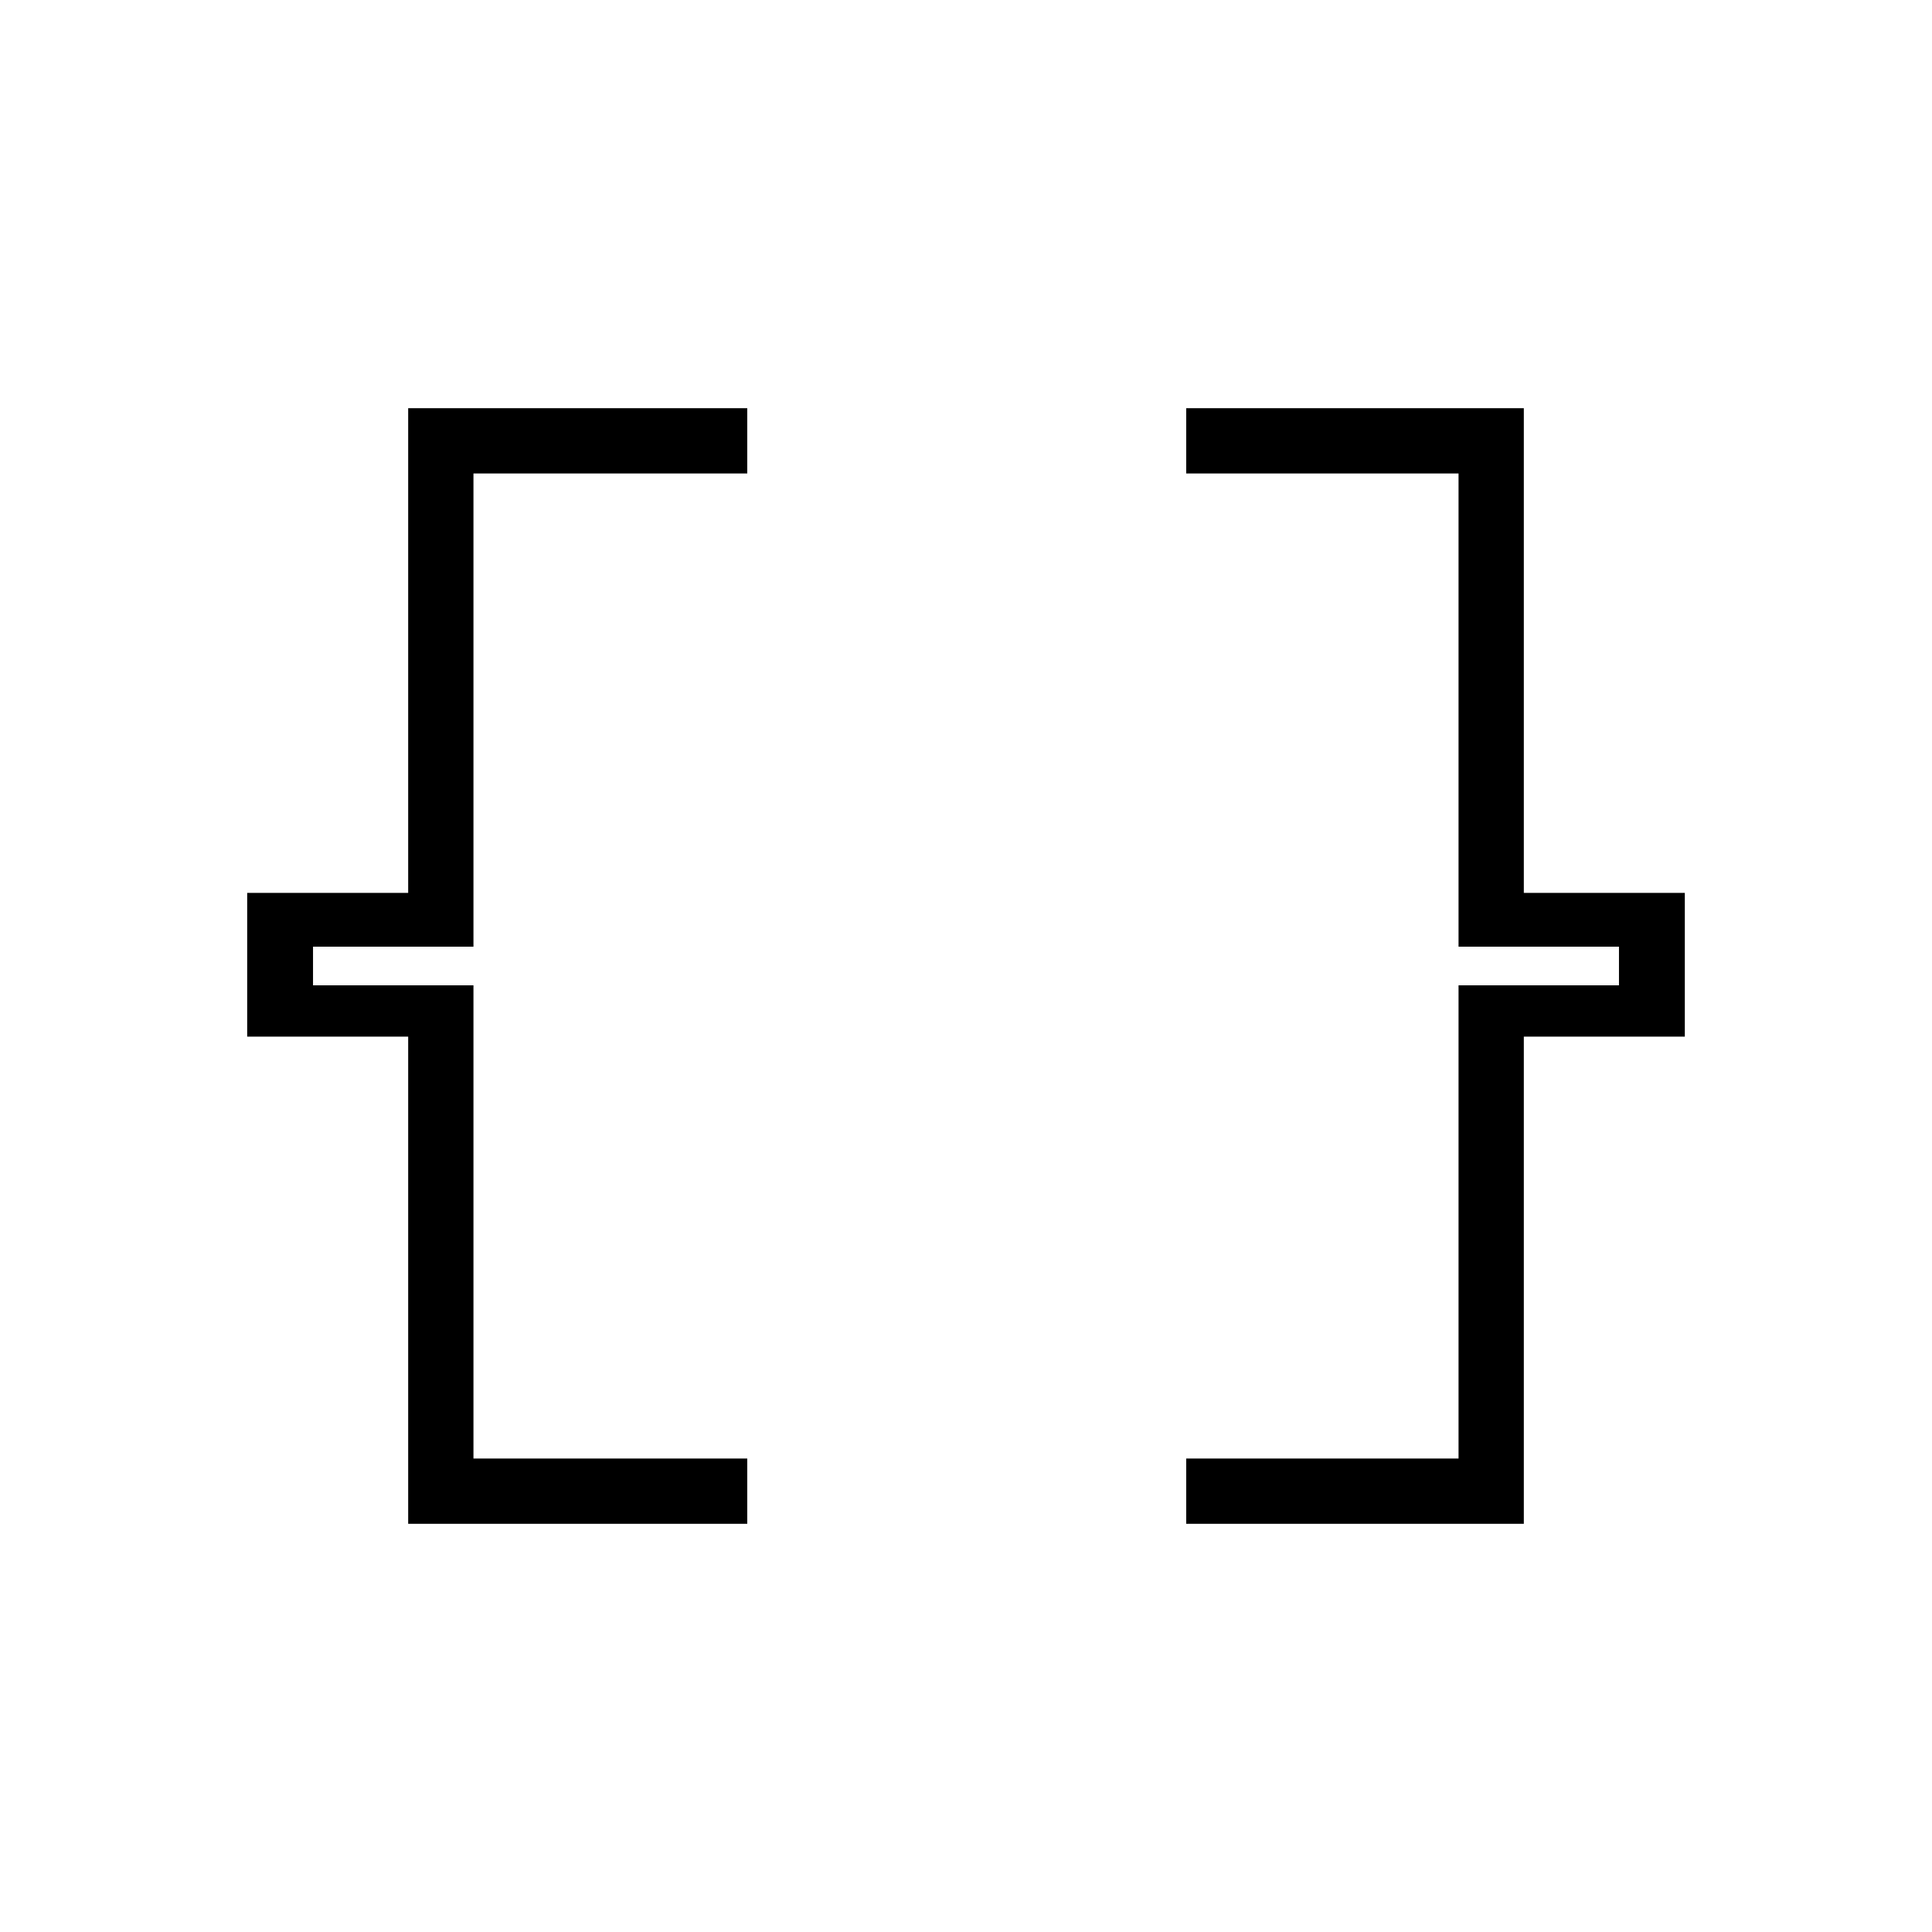 <svg xmlns="http://www.w3.org/2000/svg" height="40" viewBox="0 -960 960 960" width="40"><path d="M589.42-202.82v-32.44h135.32v-235.13h79.72v-19.22h-79.72v-235.13H589.42v-32.44h167.76v240.86h80v71.41h-80v242.09H589.42Zm-386.6 0v-242.09h-80v-71.41h80v-240.86H371.3v32.44H235.26v235.13h-79.72v19.22h79.72v235.13H371.3v32.44H202.82Z"/></svg>